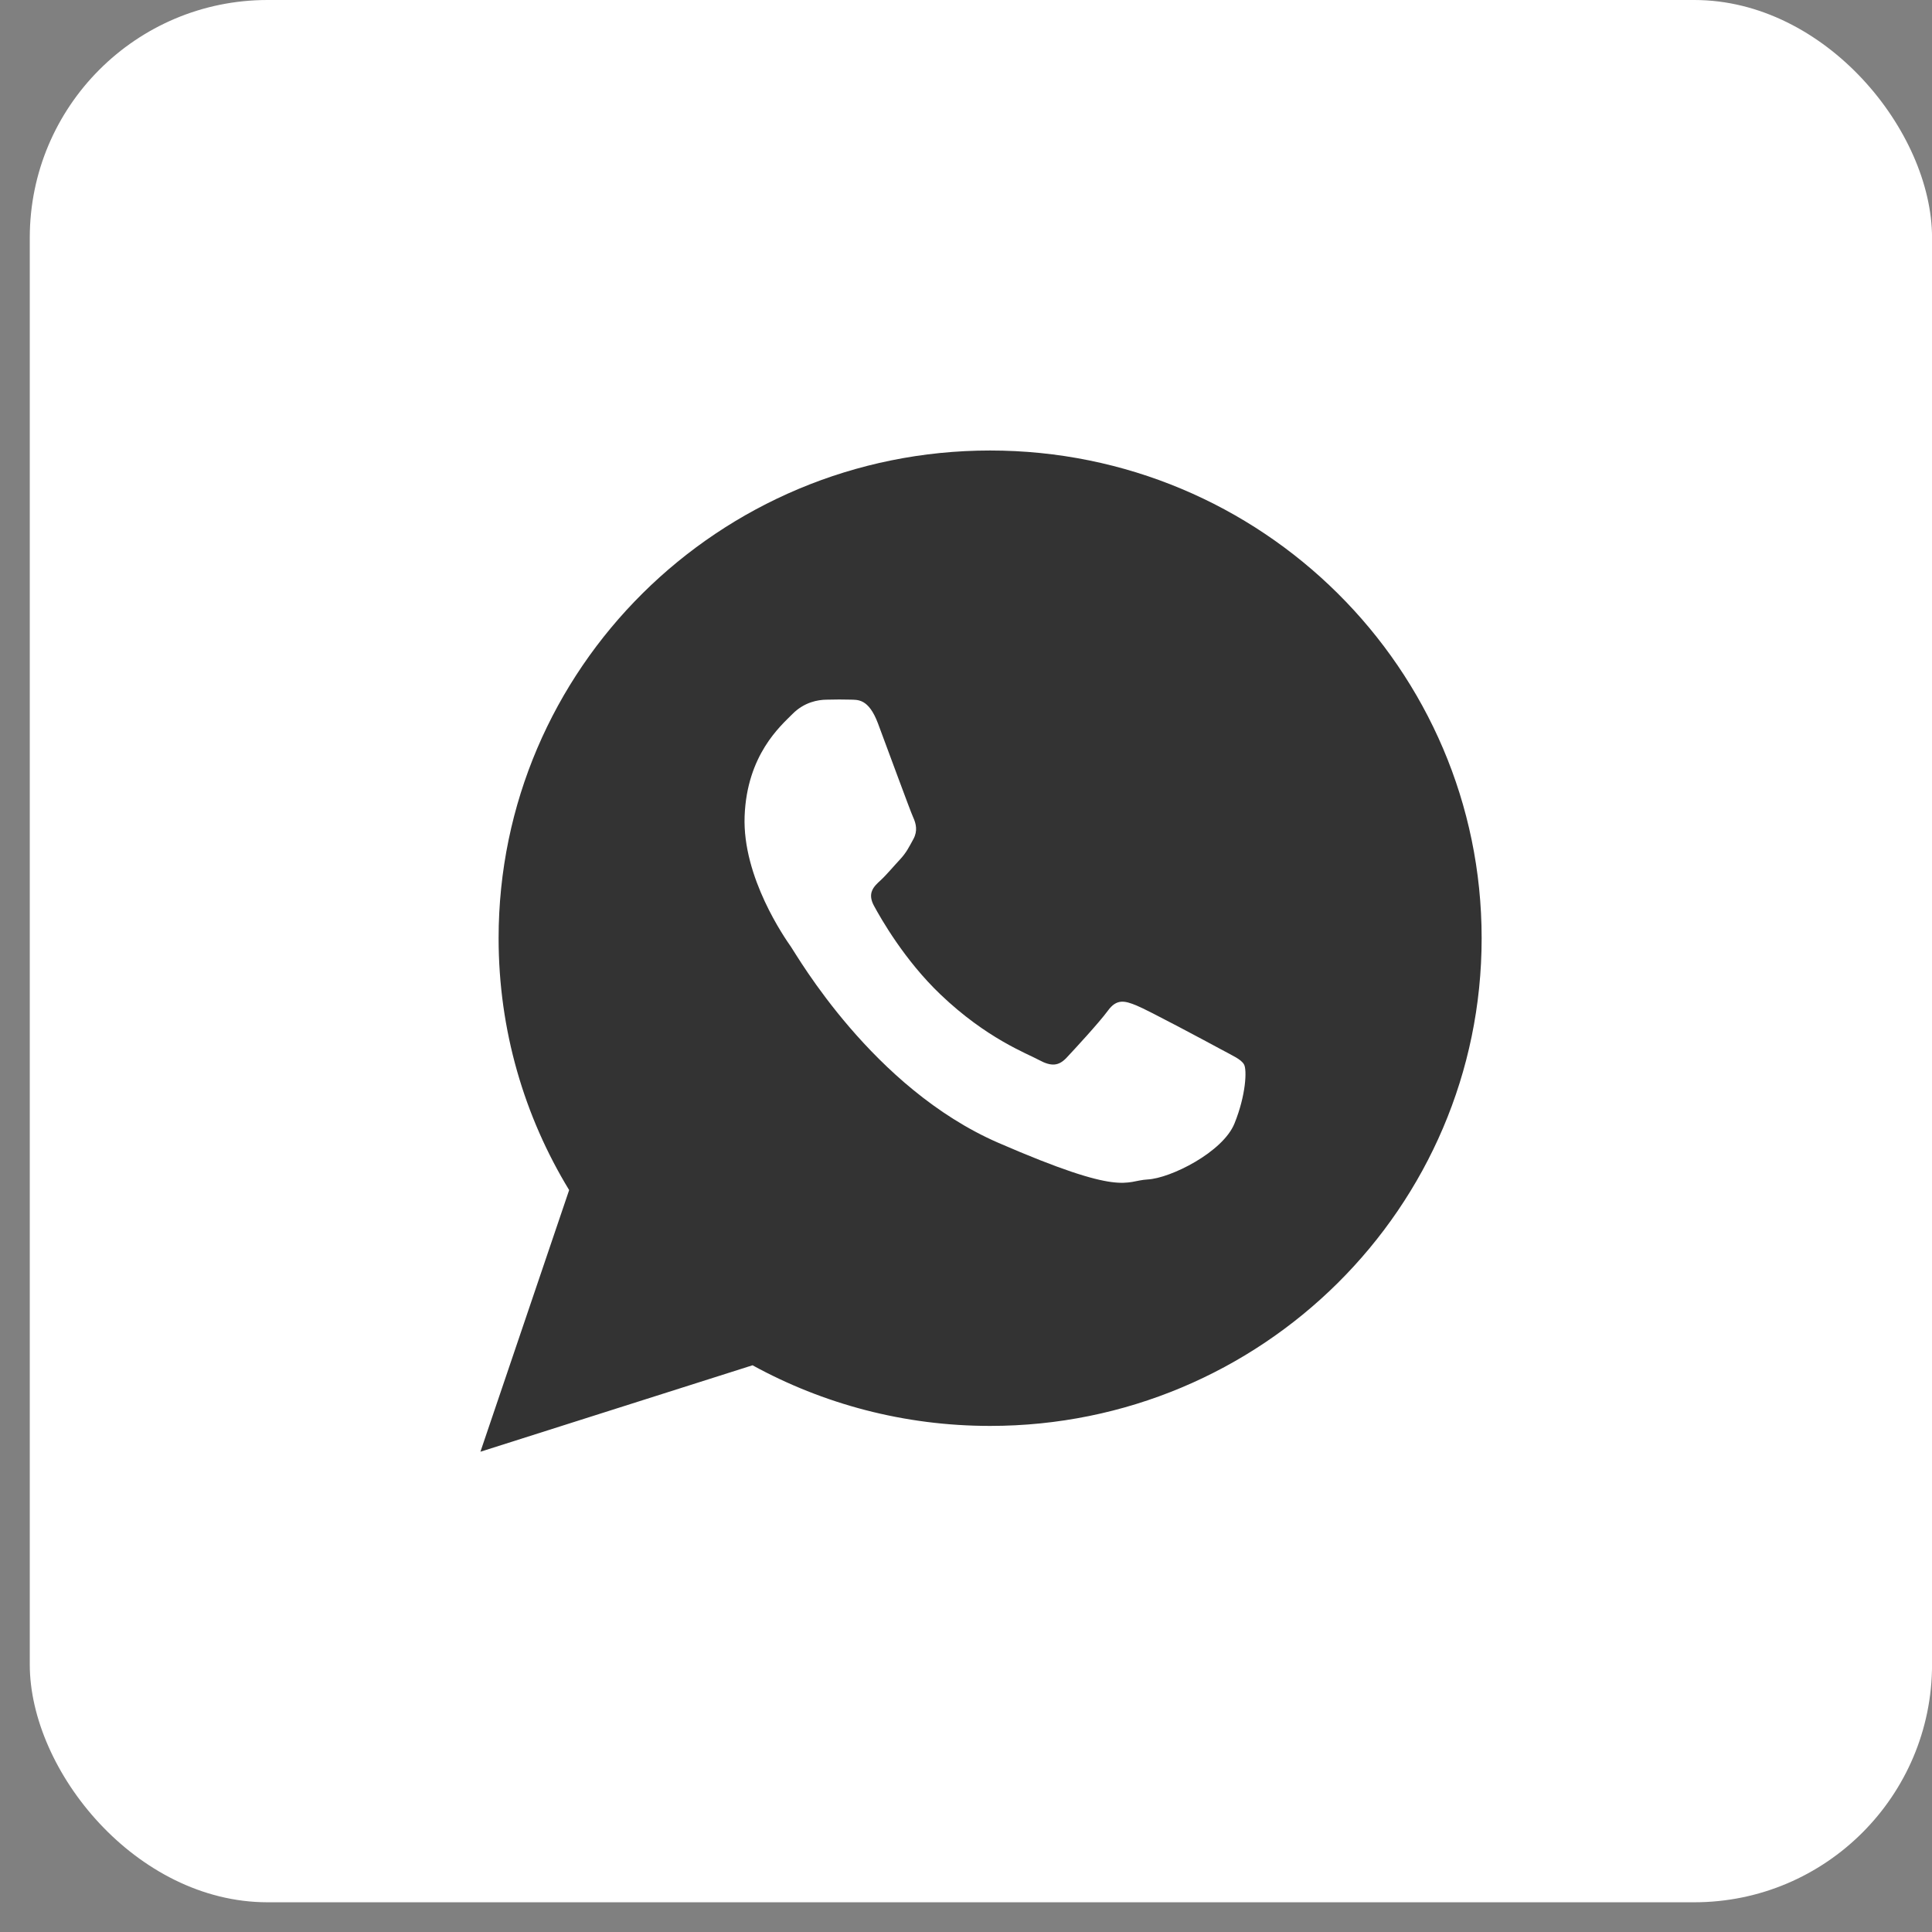 <svg width="39" height="39" viewBox="0 0 39 39" fill="none" xmlns="http://www.w3.org/2000/svg">
<rect x="0" y="0" width="39" height="39" fill="#808080" stroke="none"/>
<rect x="0.601" width="38.4" height="38.4" rx="4.8" fill="white"/>
<path d="M19.987 9.094C14.508 9.094 10.065 13.502 10.065 18.939C10.065 20.799 10.585 22.539 11.489 24.023L9.698 29.305L15.191 27.56C16.613 28.34 18.247 28.784 19.987 28.784C25.467 28.784 29.909 24.376 29.909 18.939C29.909 13.502 25.467 9.094 19.987 9.094ZM24.92 22.678C24.687 23.257 23.631 23.785 23.166 23.809C22.7 23.834 22.687 24.17 20.15 23.068C17.614 21.965 16.088 19.285 15.967 19.113C15.847 18.941 14.985 17.712 15.031 16.476C15.078 15.239 15.755 14.656 15.997 14.413C16.238 14.17 16.515 14.126 16.684 14.124C16.884 14.12 17.013 14.118 17.161 14.123C17.309 14.129 17.531 14.092 17.723 14.603C17.915 15.114 18.374 16.369 18.433 16.497C18.492 16.625 18.528 16.774 18.438 16.938C18.347 17.103 18.3 17.206 18.169 17.348C18.036 17.49 17.89 17.666 17.772 17.774C17.64 17.894 17.503 18.026 17.641 18.282C17.78 18.539 18.257 19.381 18.985 20.075C19.92 20.967 20.726 21.263 20.974 21.398C21.223 21.533 21.371 21.518 21.526 21.356C21.679 21.193 22.186 20.645 22.365 20.401C22.543 20.155 22.71 20.203 22.939 20.296C23.169 20.388 24.39 21.043 24.639 21.178C24.887 21.313 25.054 21.382 25.113 21.489C25.172 21.596 25.154 22.099 24.92 22.678Z" fill="#333333"/>
</svg>
